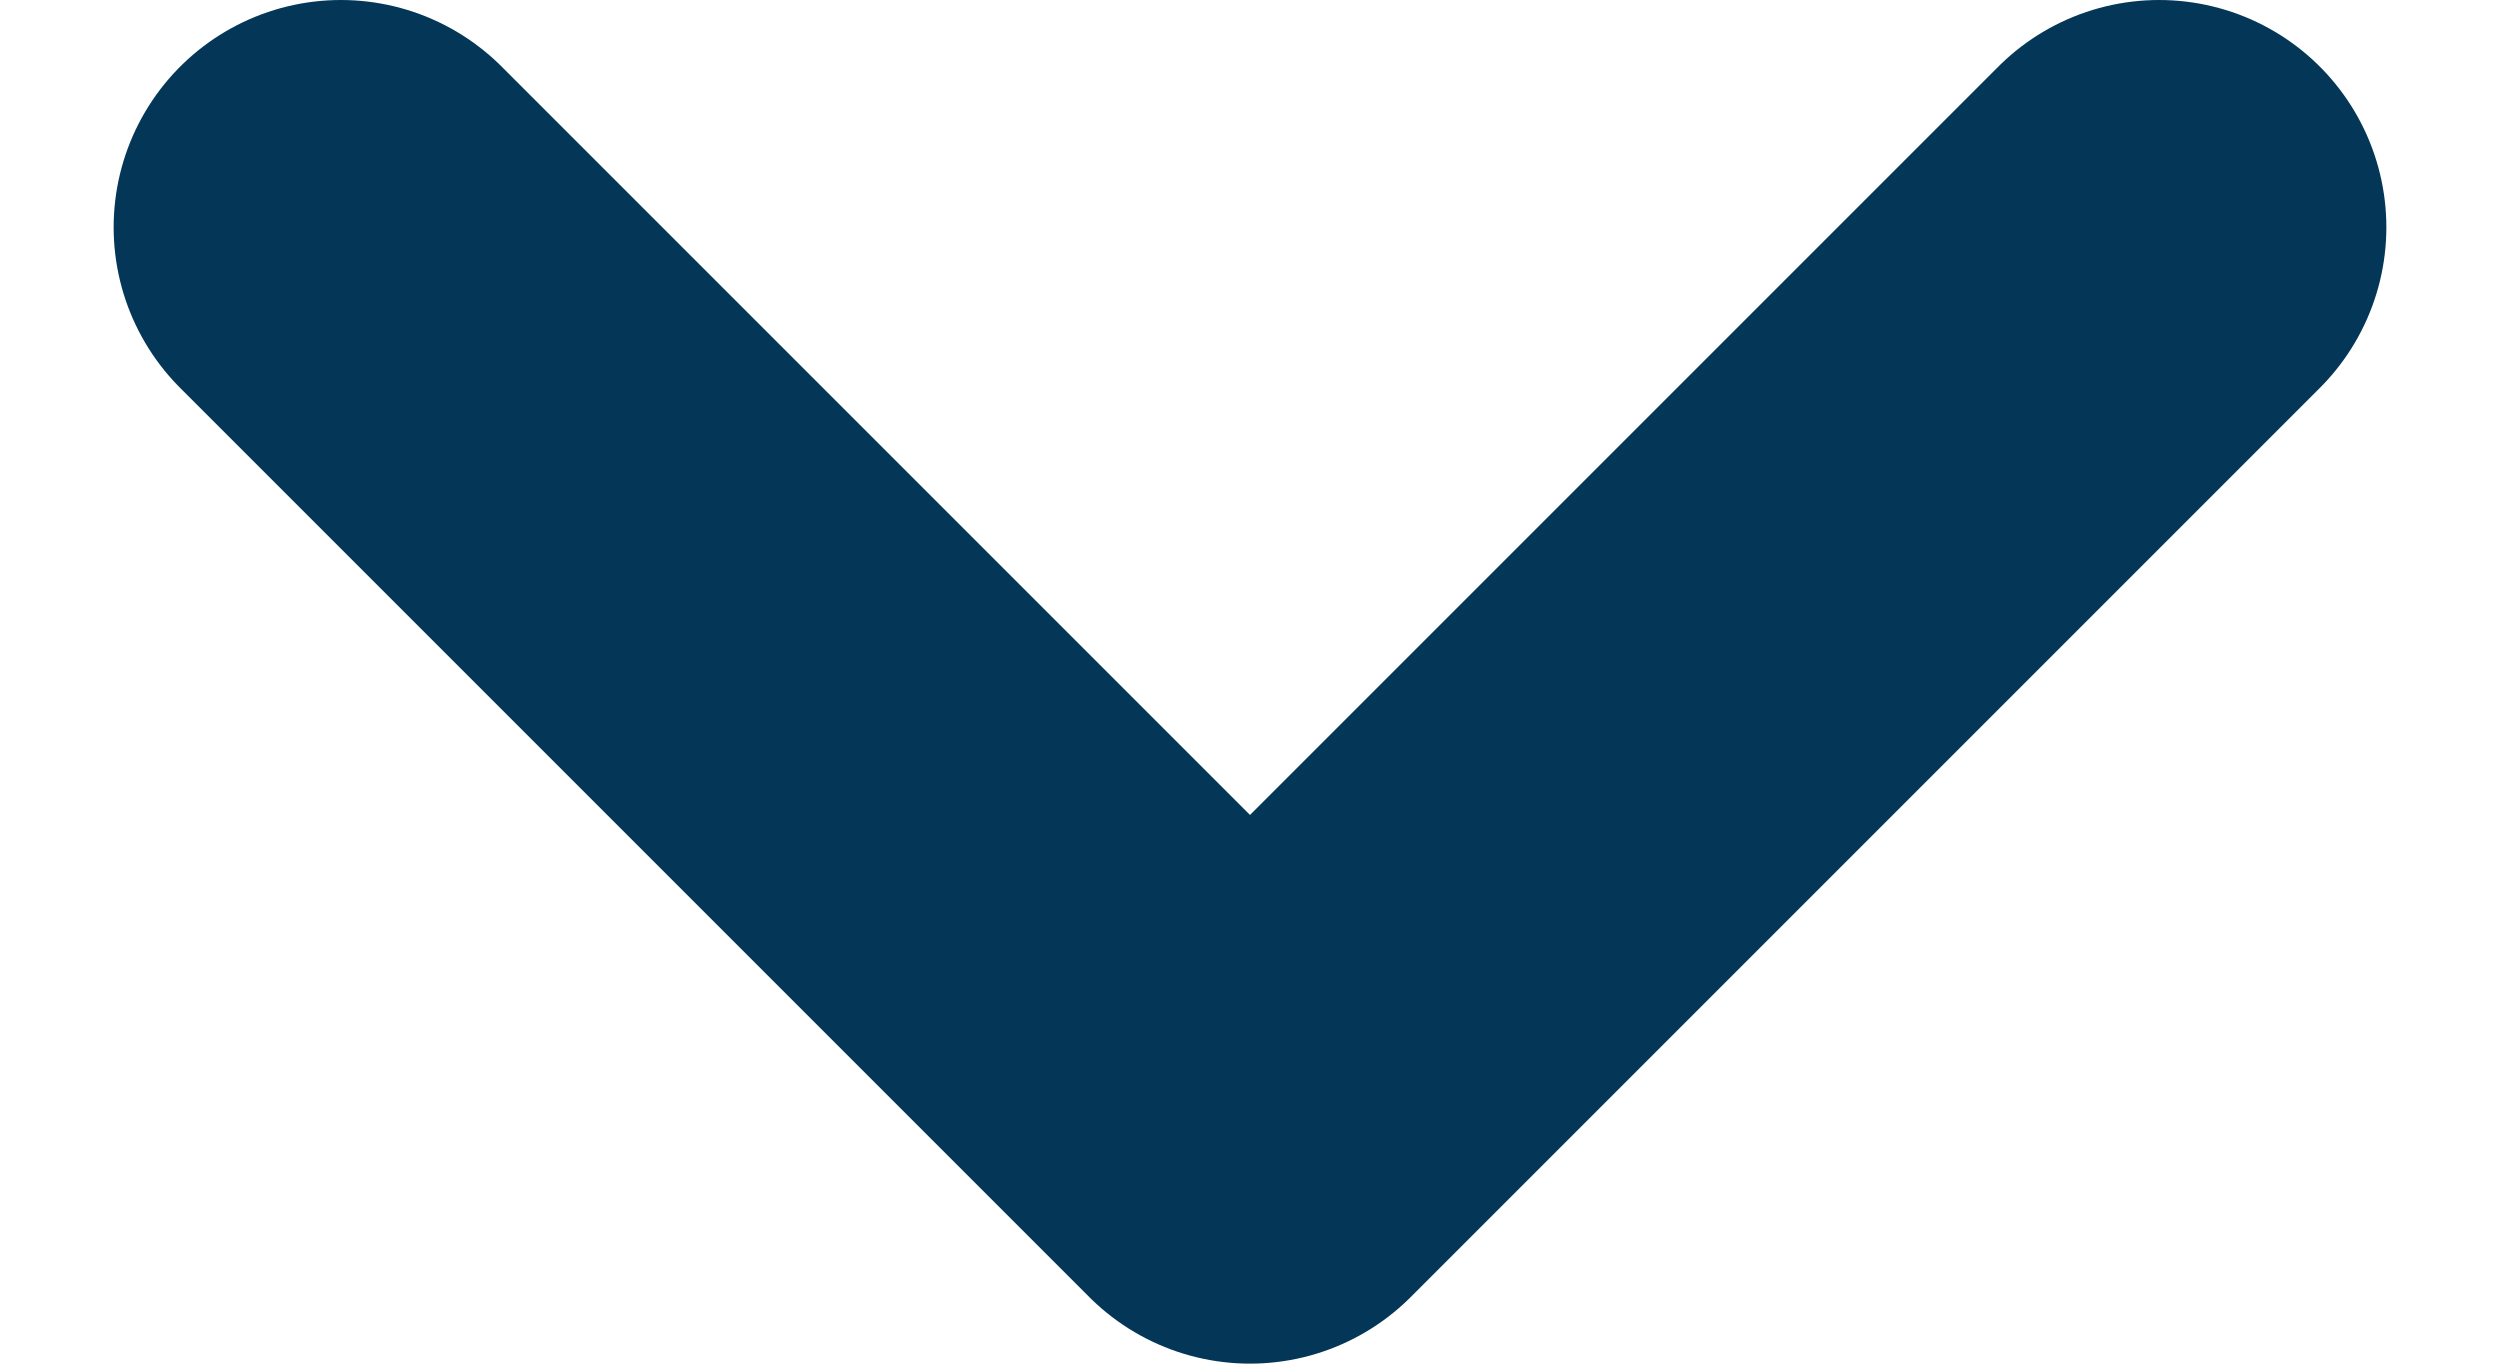 <svg width="11" height="6" viewBox="0 0 11 6" fill="none" xmlns="http://www.w3.org/2000/svg">
<path d="M9.5 1L5.5 5L1.5 1" stroke="#043757" stroke-width="2" stroke-linecap="round" stroke-linejoin="round"/>
</svg>
